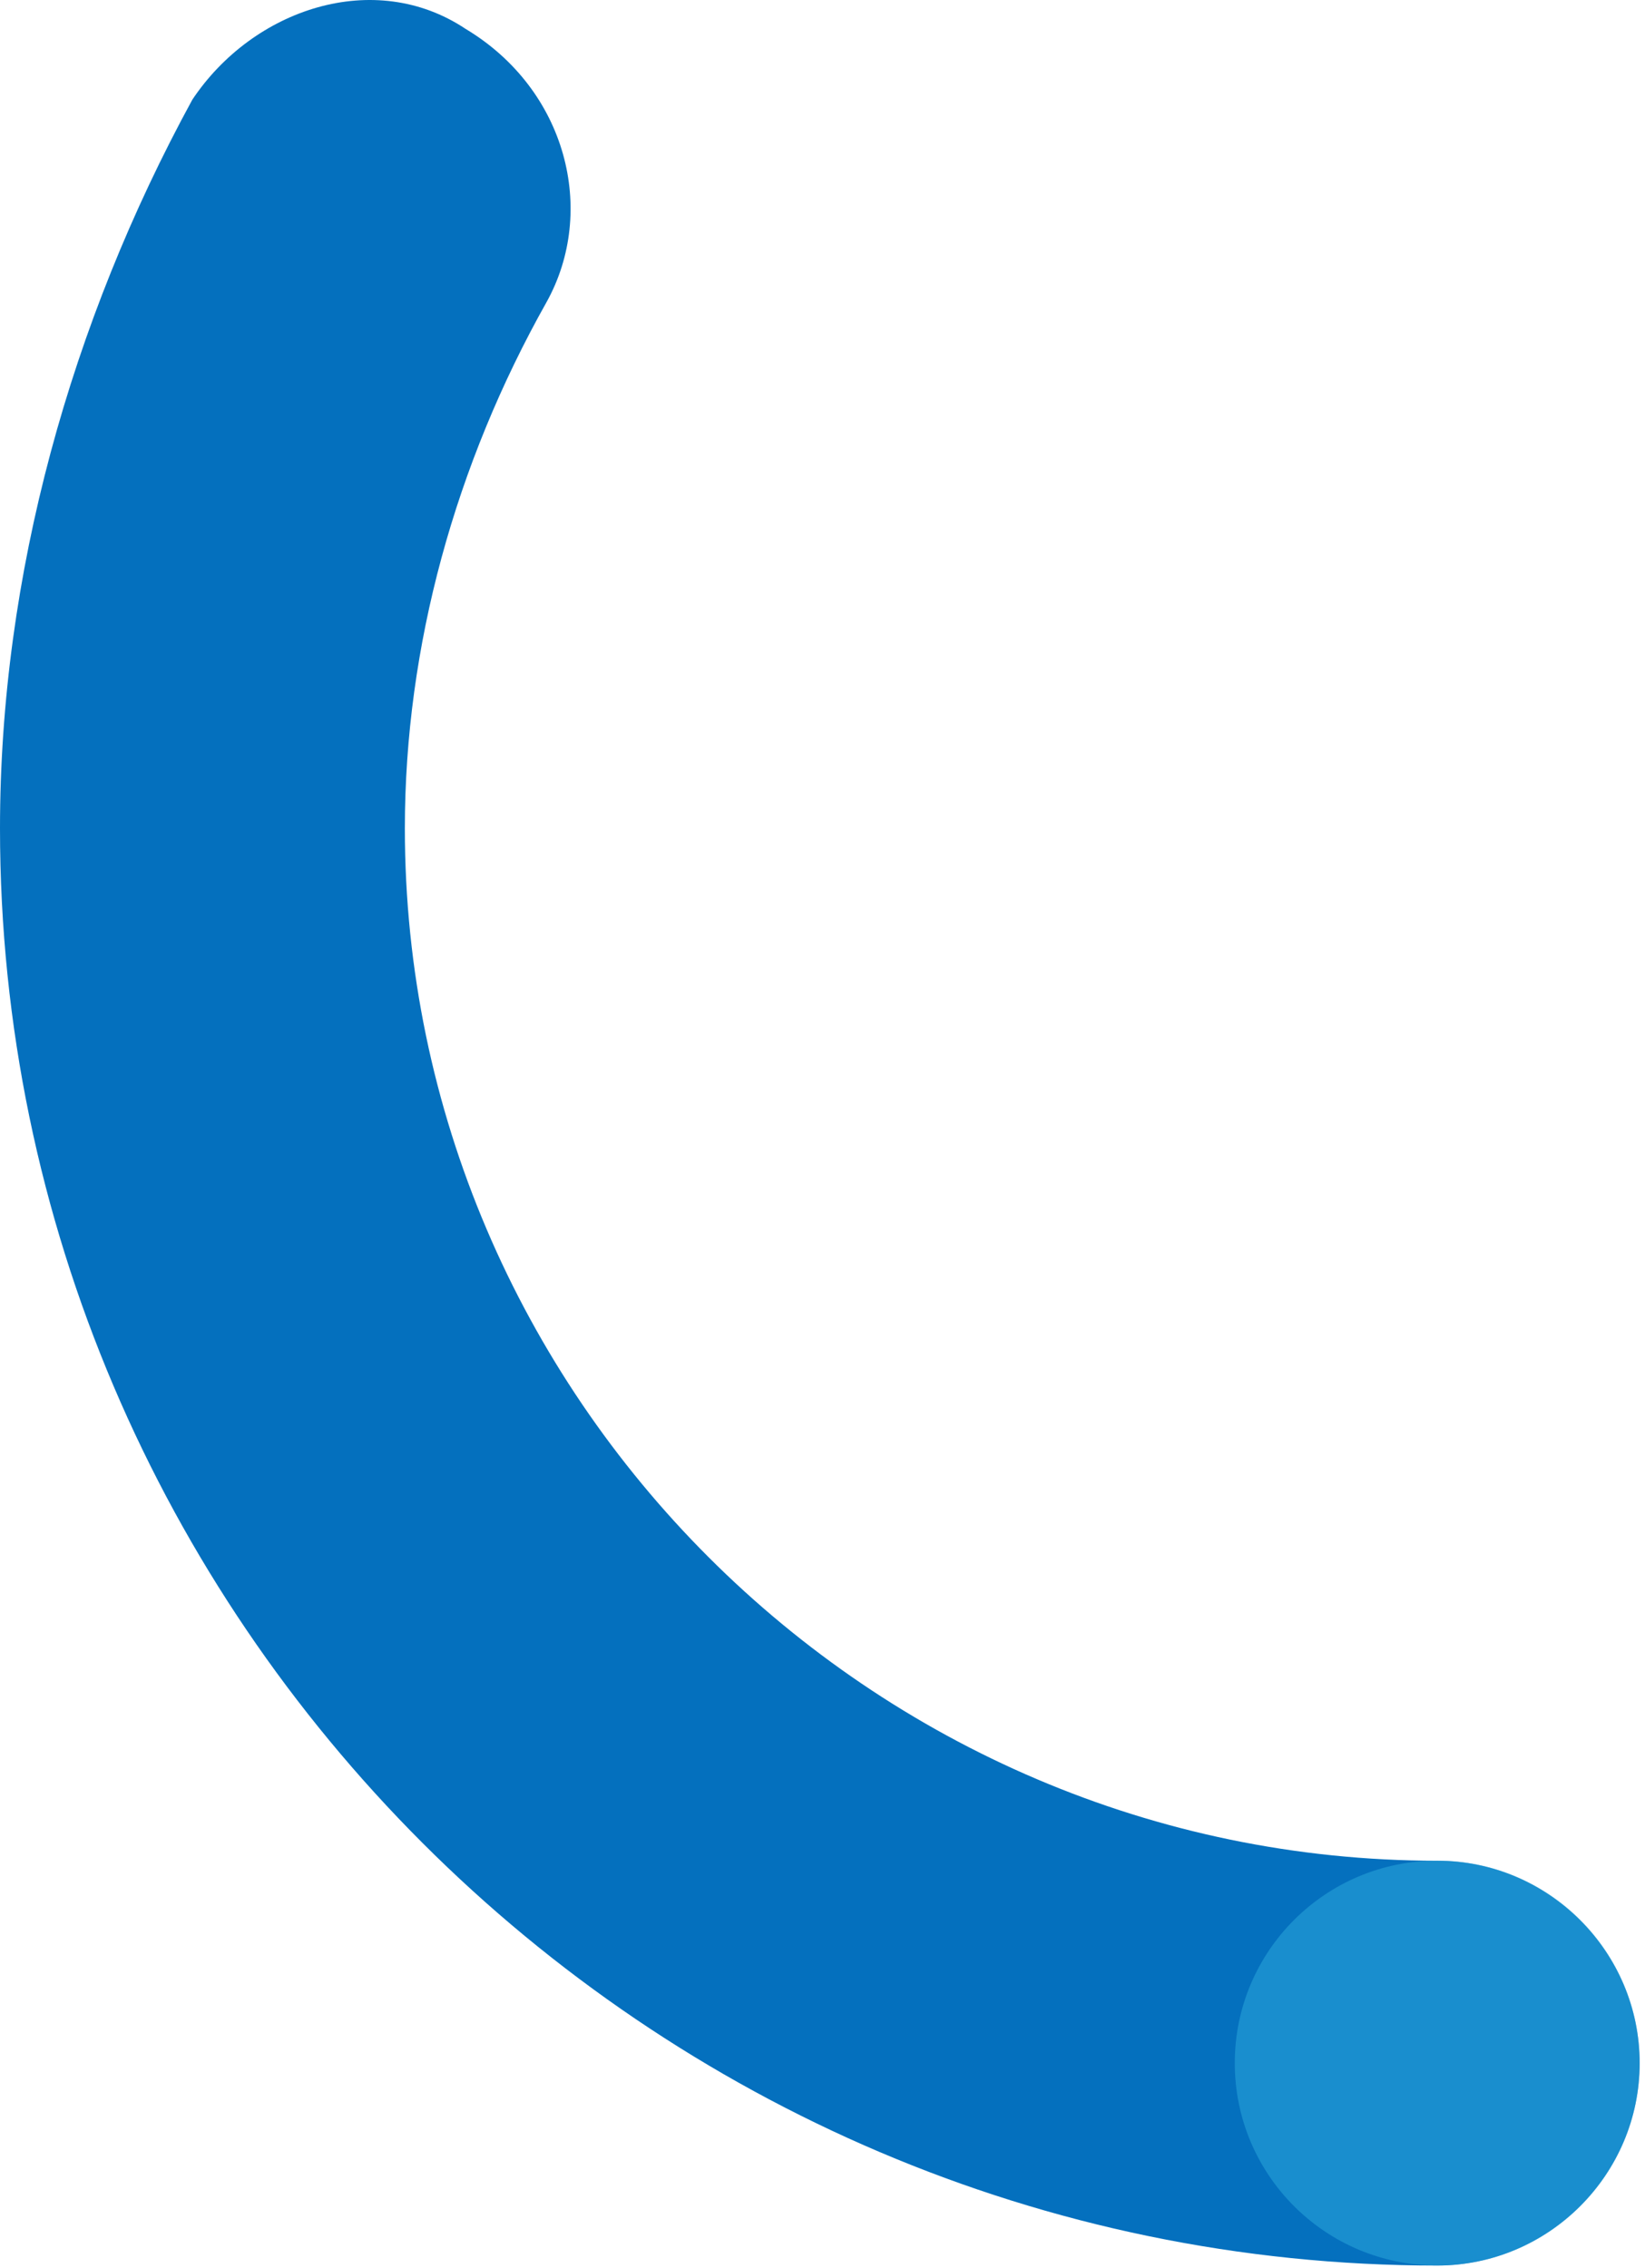 <svg width="190" height="262" viewBox="0 0 190 262" fill="none" xmlns="http://www.w3.org/2000/svg">
<path d="M166.001 261.689C74.817 261.689 0 186.872 0 95.688C0 66.463 8.183 37.237 22.212 11.518C29.226 0.997 43.254 -3.679 53.775 3.335C65.465 10.349 68.972 24.378 63.127 34.899C52.606 53.603 46.761 74.646 46.761 95.688C46.761 161.153 100.536 214.929 166.001 214.929C178.861 214.929 189.382 225.45 189.382 238.309C189.382 251.168 178.861 261.689 166.001 261.689Z" fill="#0470BE"/>
<path opacity="0.5" d="M165.999 261.681C178.911 261.681 189.379 251.213 189.379 238.3C189.379 225.388 178.911 214.92 165.999 214.92C153.086 214.92 142.618 225.388 142.618 238.3C142.618 251.213 153.086 261.681 165.999 261.681Z" fill="#2FACDF"/>
</svg>
